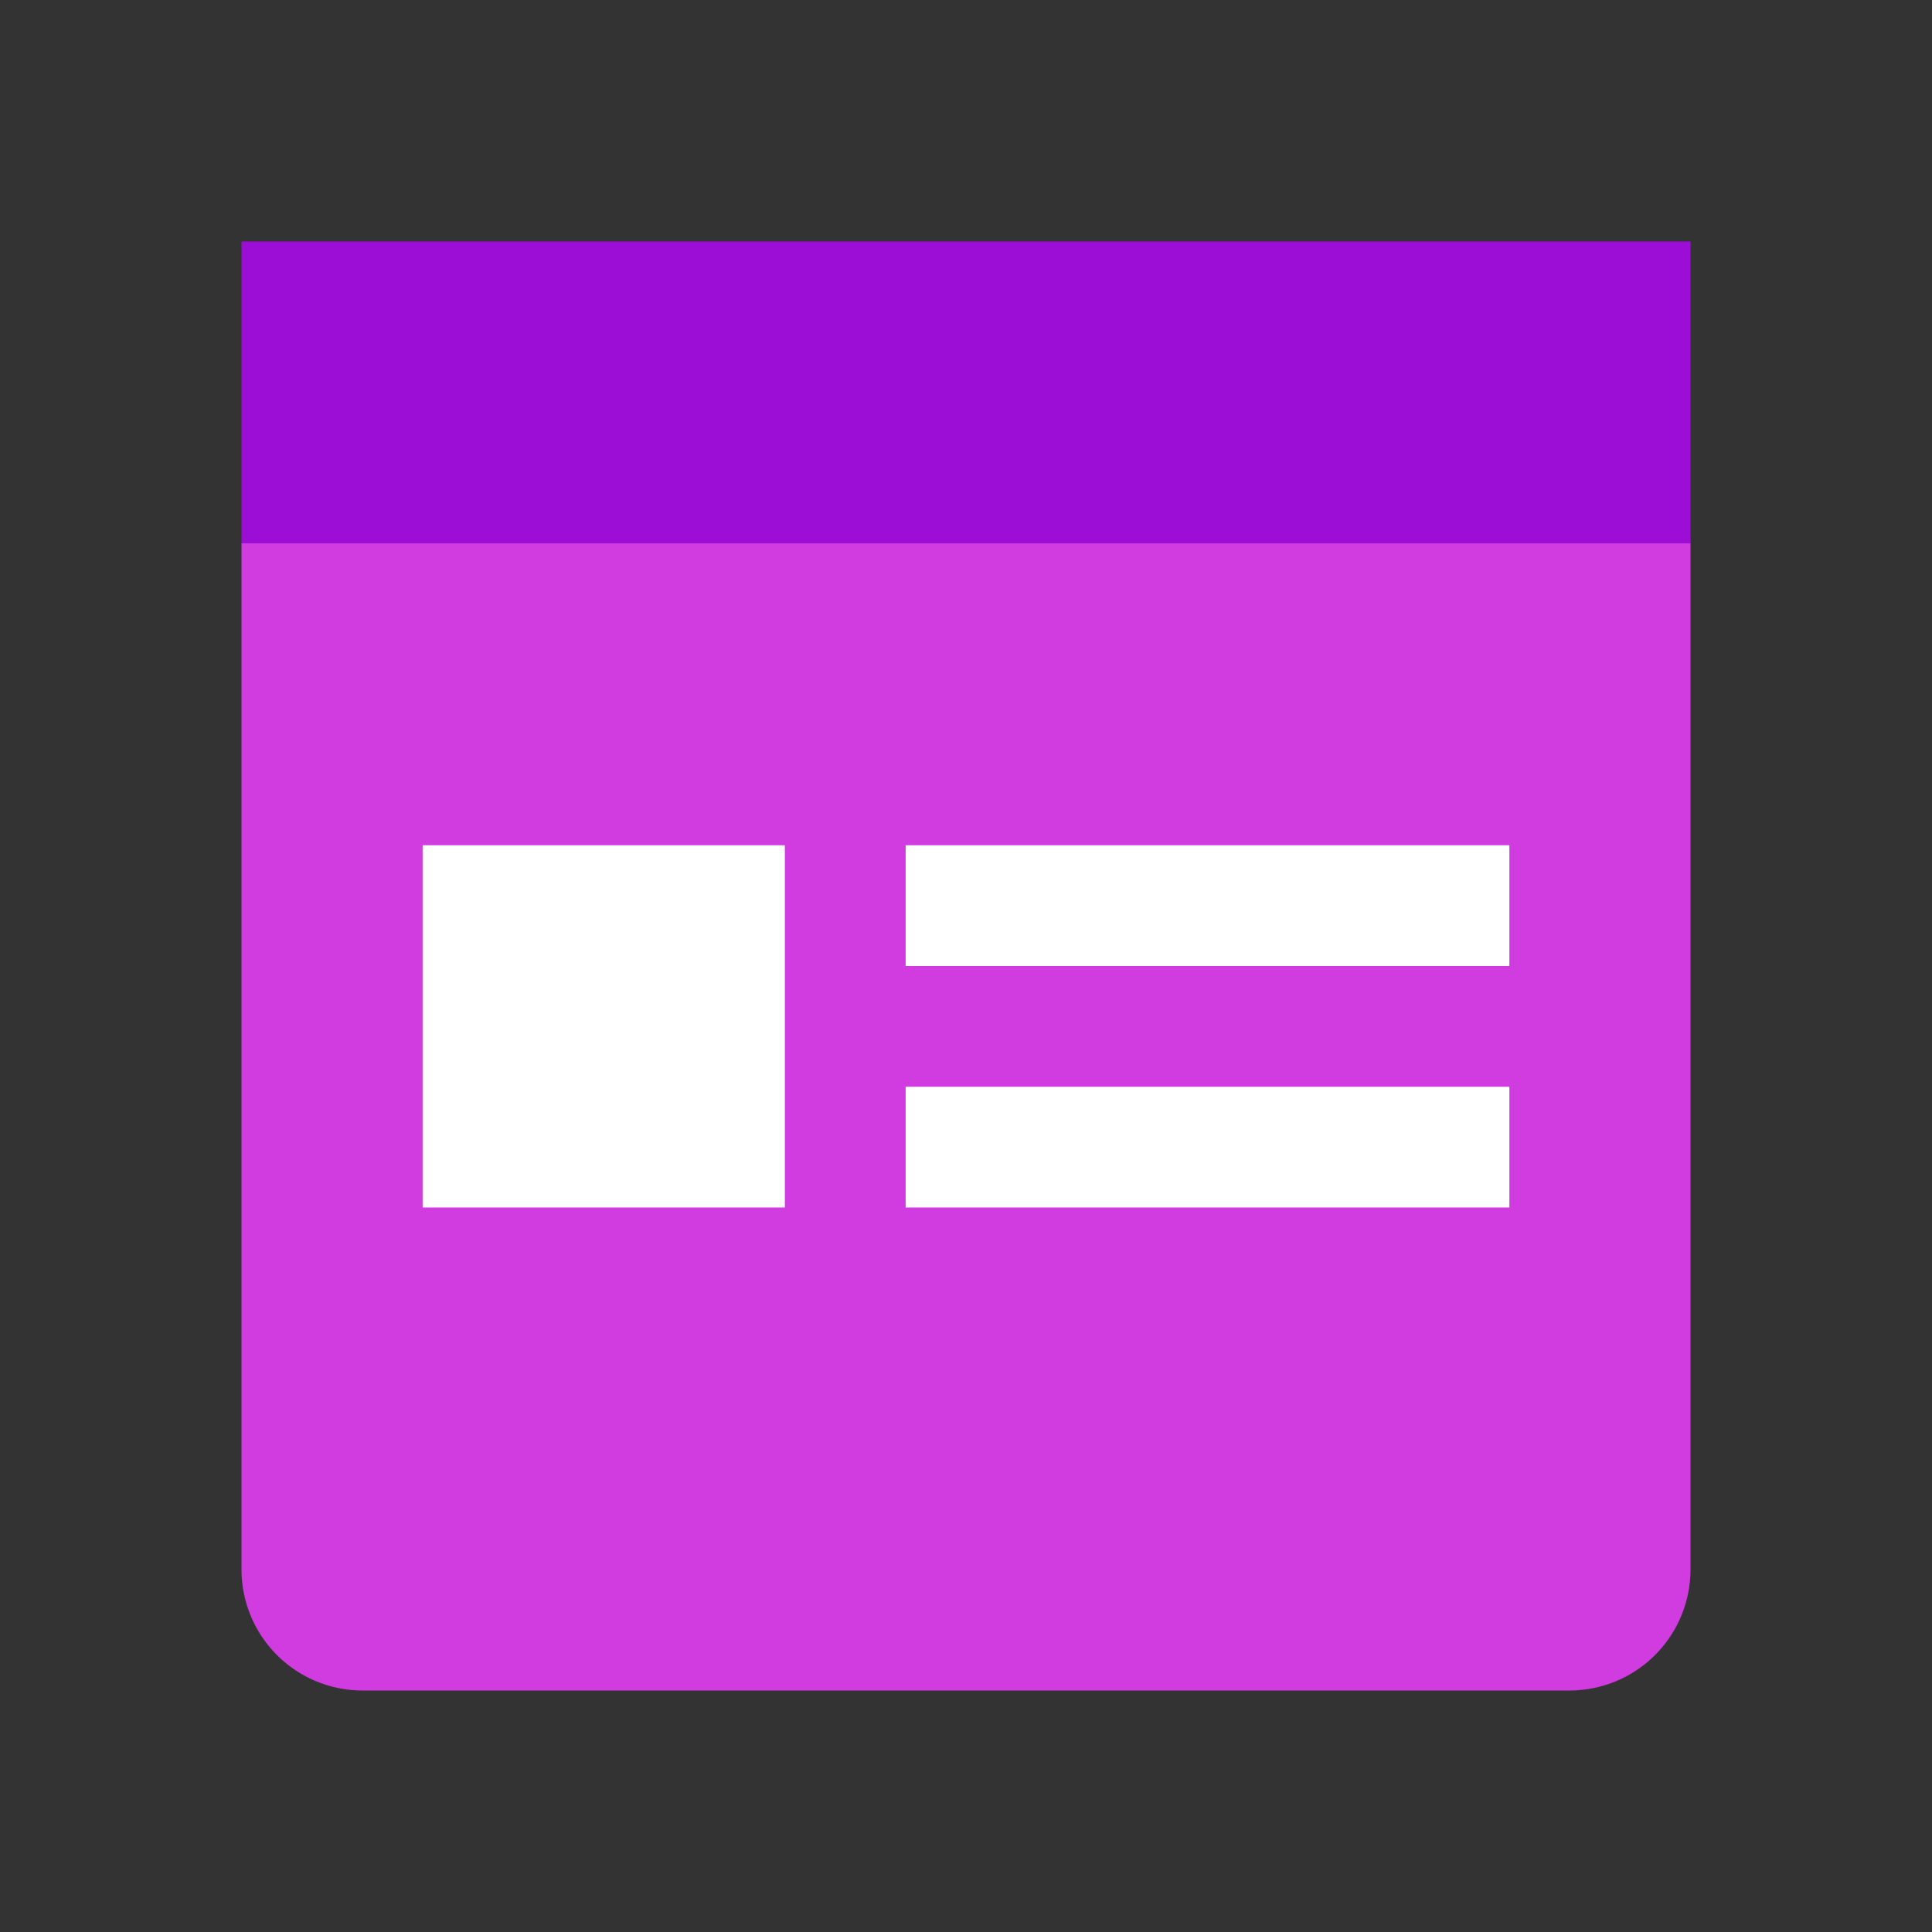 <svg viewBox="0 0 32 32" xmlns="http://www.w3.org/2000/svg"><rect x="0" y="0" width="32" height="32" fill="#333333" stroke="none"/><g fill="none" fill-rule="evenodd"><path d="M28 25.995A2.005 2.005 0 0 1 25.995 28H6.005A2.005 2.005 0 0 1 4 25.995V9l12-3 12 3v16.995z" fill="#D03CE0"/><path fill="#9C0ED6" d="M4 4h24v5H4z"/><path d="M7 14h6v6H7v-6zm8 4h10v2H15v-2zm0-4h10v2H15v-2z" fill="#FFF"/></g></svg>